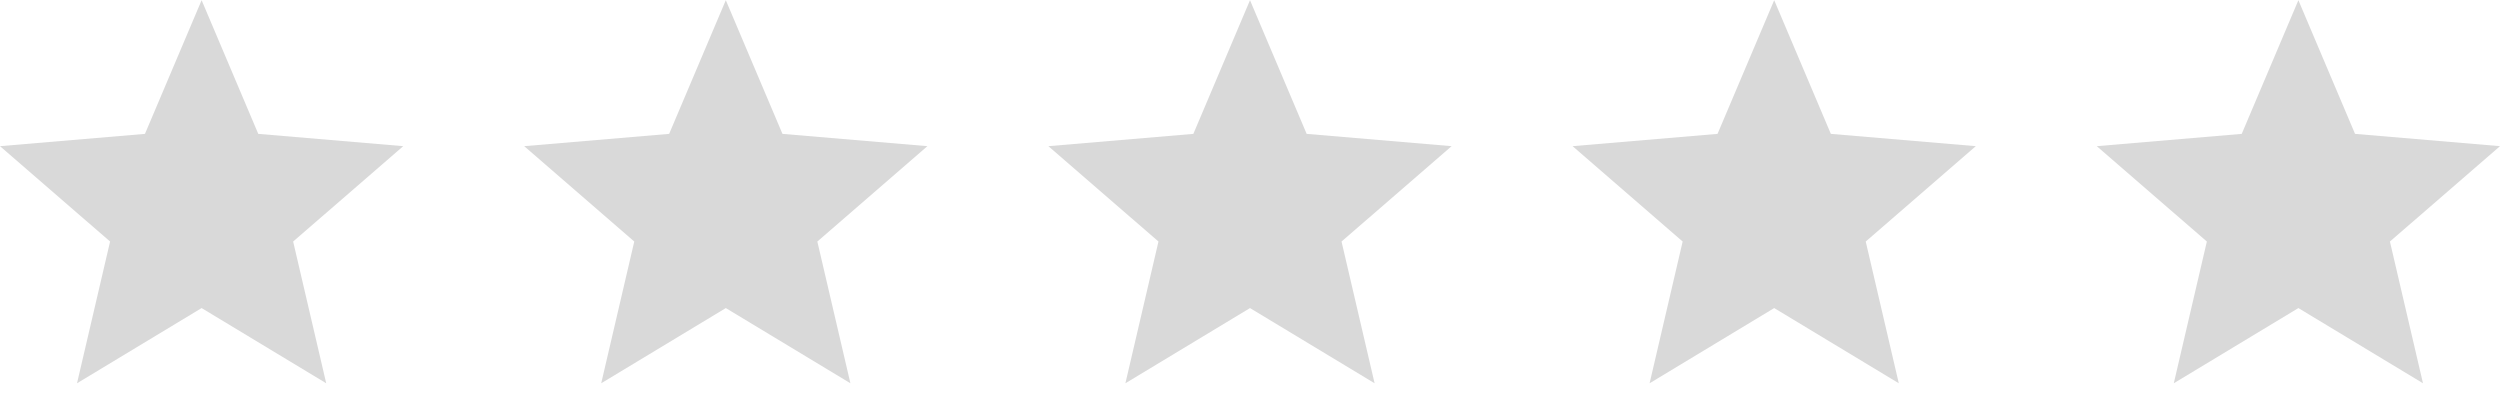 <svg width="124" height="20" viewBox="0 0 124 20" fill="none" xmlns="http://www.w3.org/2000/svg">
    <path d="M10 15.28L16.18 19.01L14.54 11.98L20 7.25L12.81 6.64L10 0.01L7.19 6.64L0 7.25L5.46 11.98L3.82 19.01L10 15.28Z" fill="#D9D9D9"/>
    <path d="M36 15.28L42.18 19.01L40.54 11.98L46 7.25L38.81 6.64L36 0.01L33.19 6.64L26 7.25L31.46 11.98L29.82 19.01L36 15.28Z" fill="#D9D9D9"/>
    <path d="M62 15.28L68.18 19.01L66.54 11.98L72 7.25L64.81 6.64L62 0.01L59.19 6.64L52 7.25L57.46 11.98L55.82 19.01L62 15.28Z" fill="#D9D9D9"/>
    <path d="M88 15.28L94.18 19.01L92.54 11.98L98 7.25L90.81 6.64L88 0.01L85.19 6.64L78 7.25L83.46 11.98L81.82 19.01L88 15.28Z" fill="#D9D9D9"/>
    <path d="M114 15.28L120.18 19.01L118.54 11.98L124 7.25L116.81 6.64L114 0.01L111.19 6.64L104 7.25L109.46 11.98L107.82 19.01L114 15.28Z" fill="#D9D9D9"/>
</svg>

